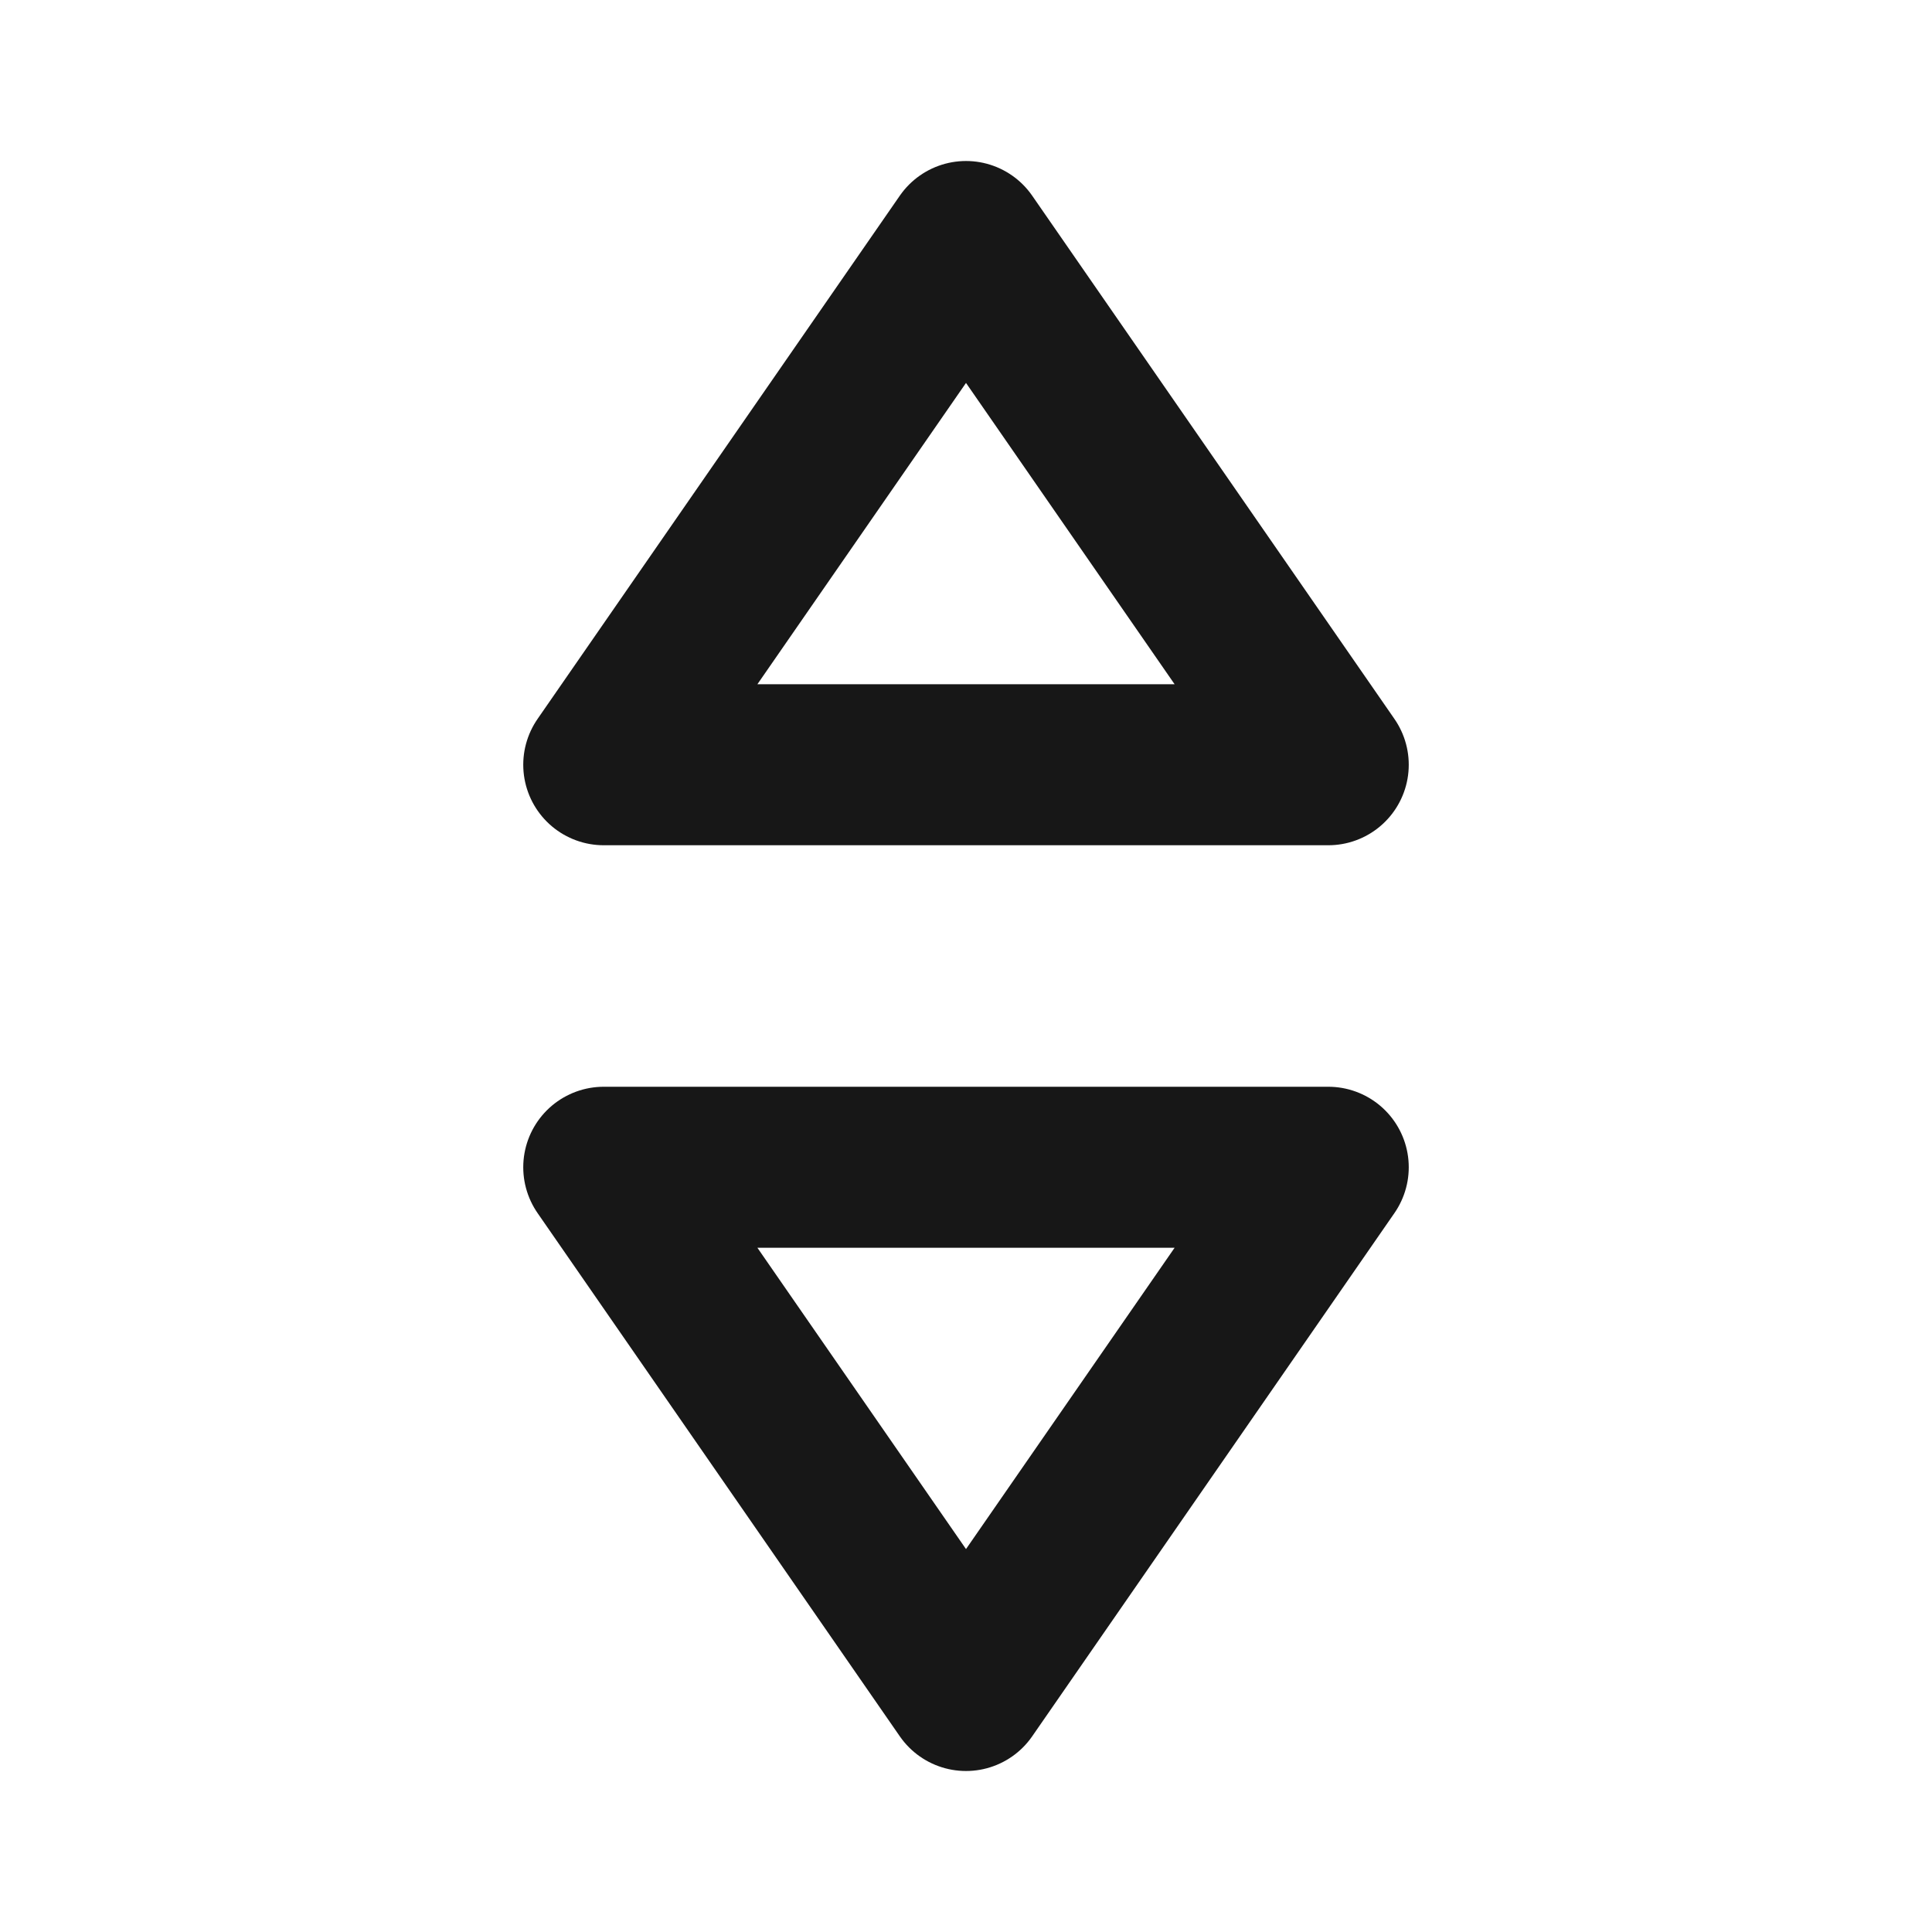 <?xml version="1.0" encoding="UTF-8"?><svg width="24" height="24" viewBox="0 0 48 48" fill="none" xmlns="http://www.w3.org/2000/svg"><path d="M24 42L15 29H33L24 42Z" fill="none" stroke="#171717" stroke-width="4" stroke-linejoin="round"/><path d="M24 6L15 19H33L24 6Z" fill="none" stroke="#171717" stroke-width="4" stroke-linejoin="round"/></svg>